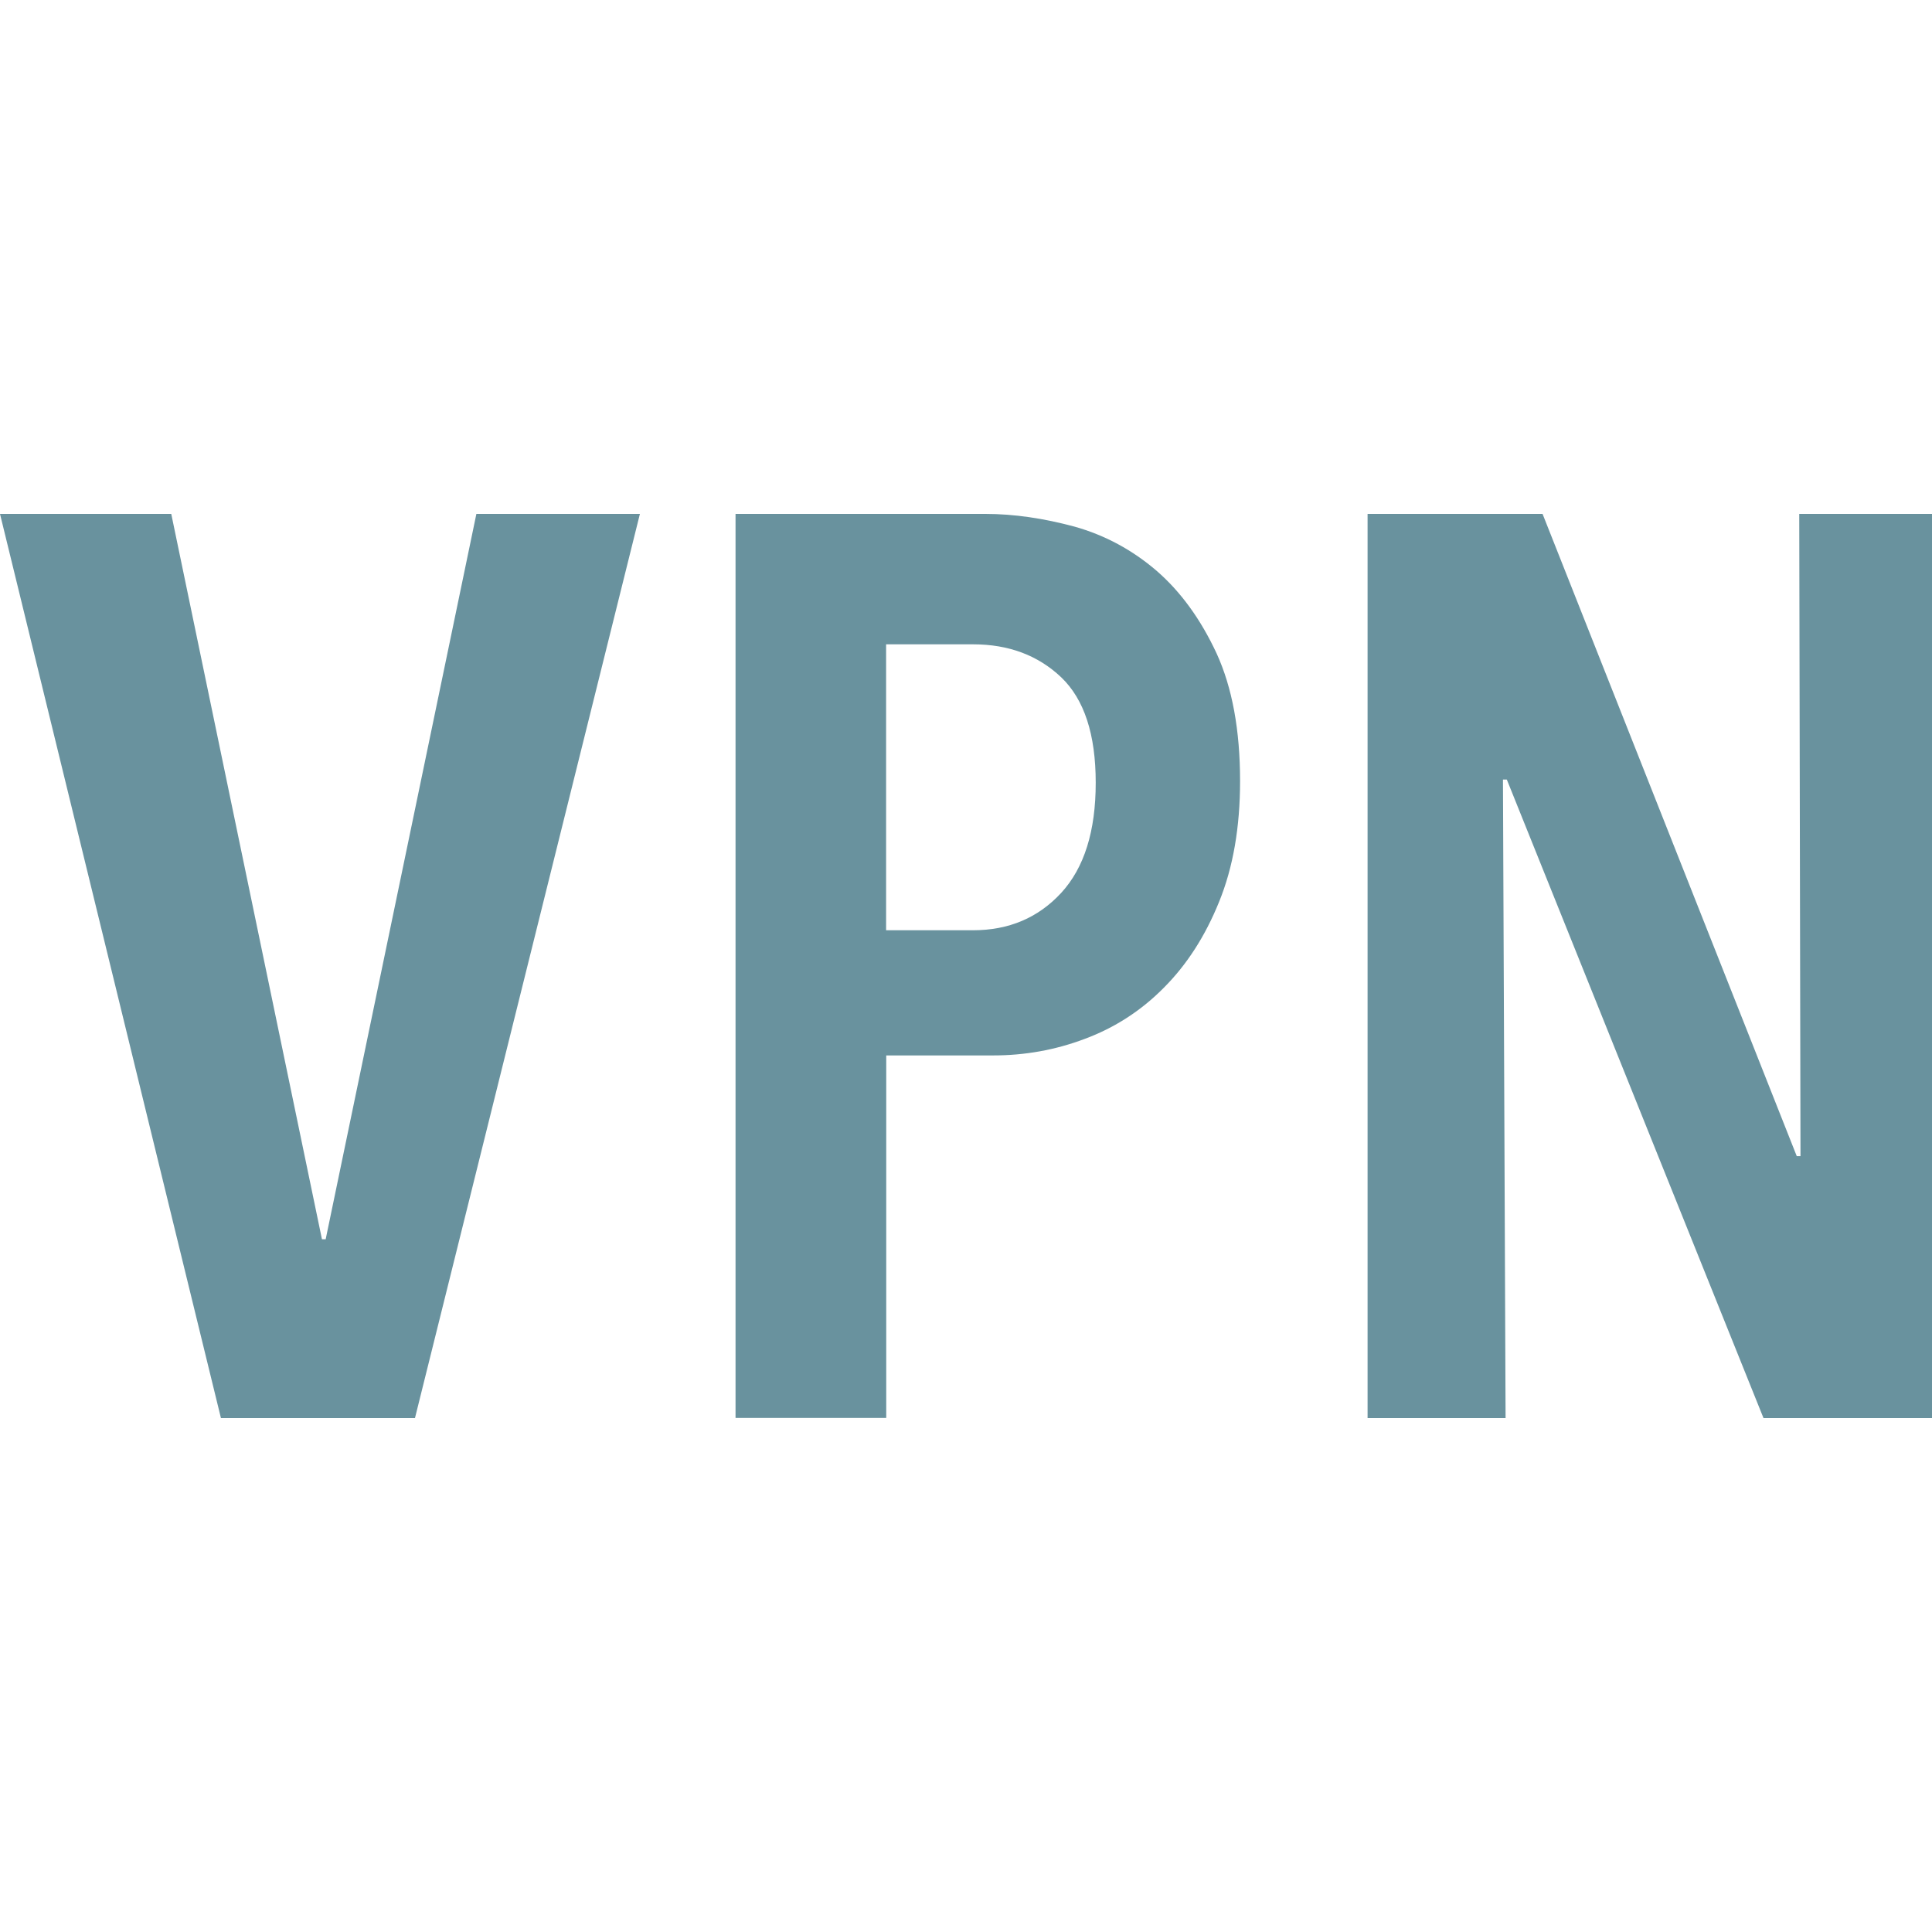 <?xml version="1.0" encoding="utf-8"?>
<!-- Generator: Adobe Illustrator 18.1.1, SVG Export Plug-In . SVG Version: 6.00 Build 0)  -->
<!DOCTYPE svg PUBLIC "-//W3C//DTD SVG 1.1//EN" "http://www.w3.org/Graphics/SVG/1.1/DTD/svg11.dtd">
<svg version="1.1" id="Layer_1" xmlns="http://www.w3.org/2000/svg" xmlns:xlink="http://www.w3.org/1999/xlink" x="0px" y="0px"
	 viewBox="0 0 14 14" style="enable-background:new 0 0 14 14;" xml:space="preserve">
<path style="fill:none;" d="M7.051,4.669h-0.63v2.072h0.63c0.259,0,0.471-0.09,0.639-0.271c0.167-0.182,0.25-0.447,0.25-0.798
	c0-0.349-0.083-0.604-0.25-0.764C7.523,4.749,7.31,4.669,7.051,4.669z"/>
<path style="fill:none;" d="M3.007,10.276H1.601L0,3.724h1.241L2.333,8.98H2.36l1.092-5.256h1.185L3.007,10.276z M8.833,6.533
	c-0.101,0.25-0.235,0.458-0.401,0.623C8.266,7.324,8.075,7.447,7.86,7.527c-0.214,0.081-0.435,0.12-0.663,0.12H6.422v2.628H5.33
	V3.724h1.81c0.208,0,0.423,0.032,0.646,0.092c0.221,0.062,0.419,0.169,0.595,0.319C8.556,4.288,8.7,4.486,8.815,4.733
	c0.113,0.247,0.17,0.554,0.17,0.925C8.985,5.991,8.935,6.283,8.833,6.533z M14,10.276h-1.221l-1.86-4.627h-0.027l0.018,4.627h-1
	V3.724h1.268l1.842,4.654h0.027l-0.009-4.654H14V10.276z"/>
<polygon style="fill:#69929E;" points="2.36,8.98 2.333,8.98 1.241,3.724 0,3.724 1.601,10.276 3.007,10.276 4.637,3.724 
	3.452,3.724 "/>
<path style="fill:#69929E;" d="M8.381,4.136c-0.176-0.151-0.374-0.258-0.595-0.32C7.563,3.756,7.348,3.724,7.14,3.724H5.33v6.551
	h1.092V7.648h0.776c0.227,0,0.449-0.039,0.663-0.12c0.215-0.08,0.407-0.203,0.572-0.37c0.166-0.166,0.3-0.373,0.401-0.623
	c0.102-0.25,0.152-0.542,0.152-0.875c0-0.37-0.057-0.678-0.17-0.925C8.7,4.486,8.556,4.288,8.381,4.136z M7.69,6.47
	C7.523,6.651,7.31,6.741,7.051,6.741h-0.63V4.669h0.63c0.259,0,0.471,0.08,0.639,0.239c0.167,0.16,0.25,0.414,0.25,0.764
	C7.94,6.023,7.857,6.288,7.69,6.47z"/>
<polygon style="fill:#69929E;" points="13.047,8.378 13.02,8.378 11.178,3.724 9.91,3.724 9.91,10.276 10.91,10.276 10.891,5.649 
	10.919,5.649 12.779,10.276 14,10.276 14,3.724 13.038,3.724 "/>
</svg>

